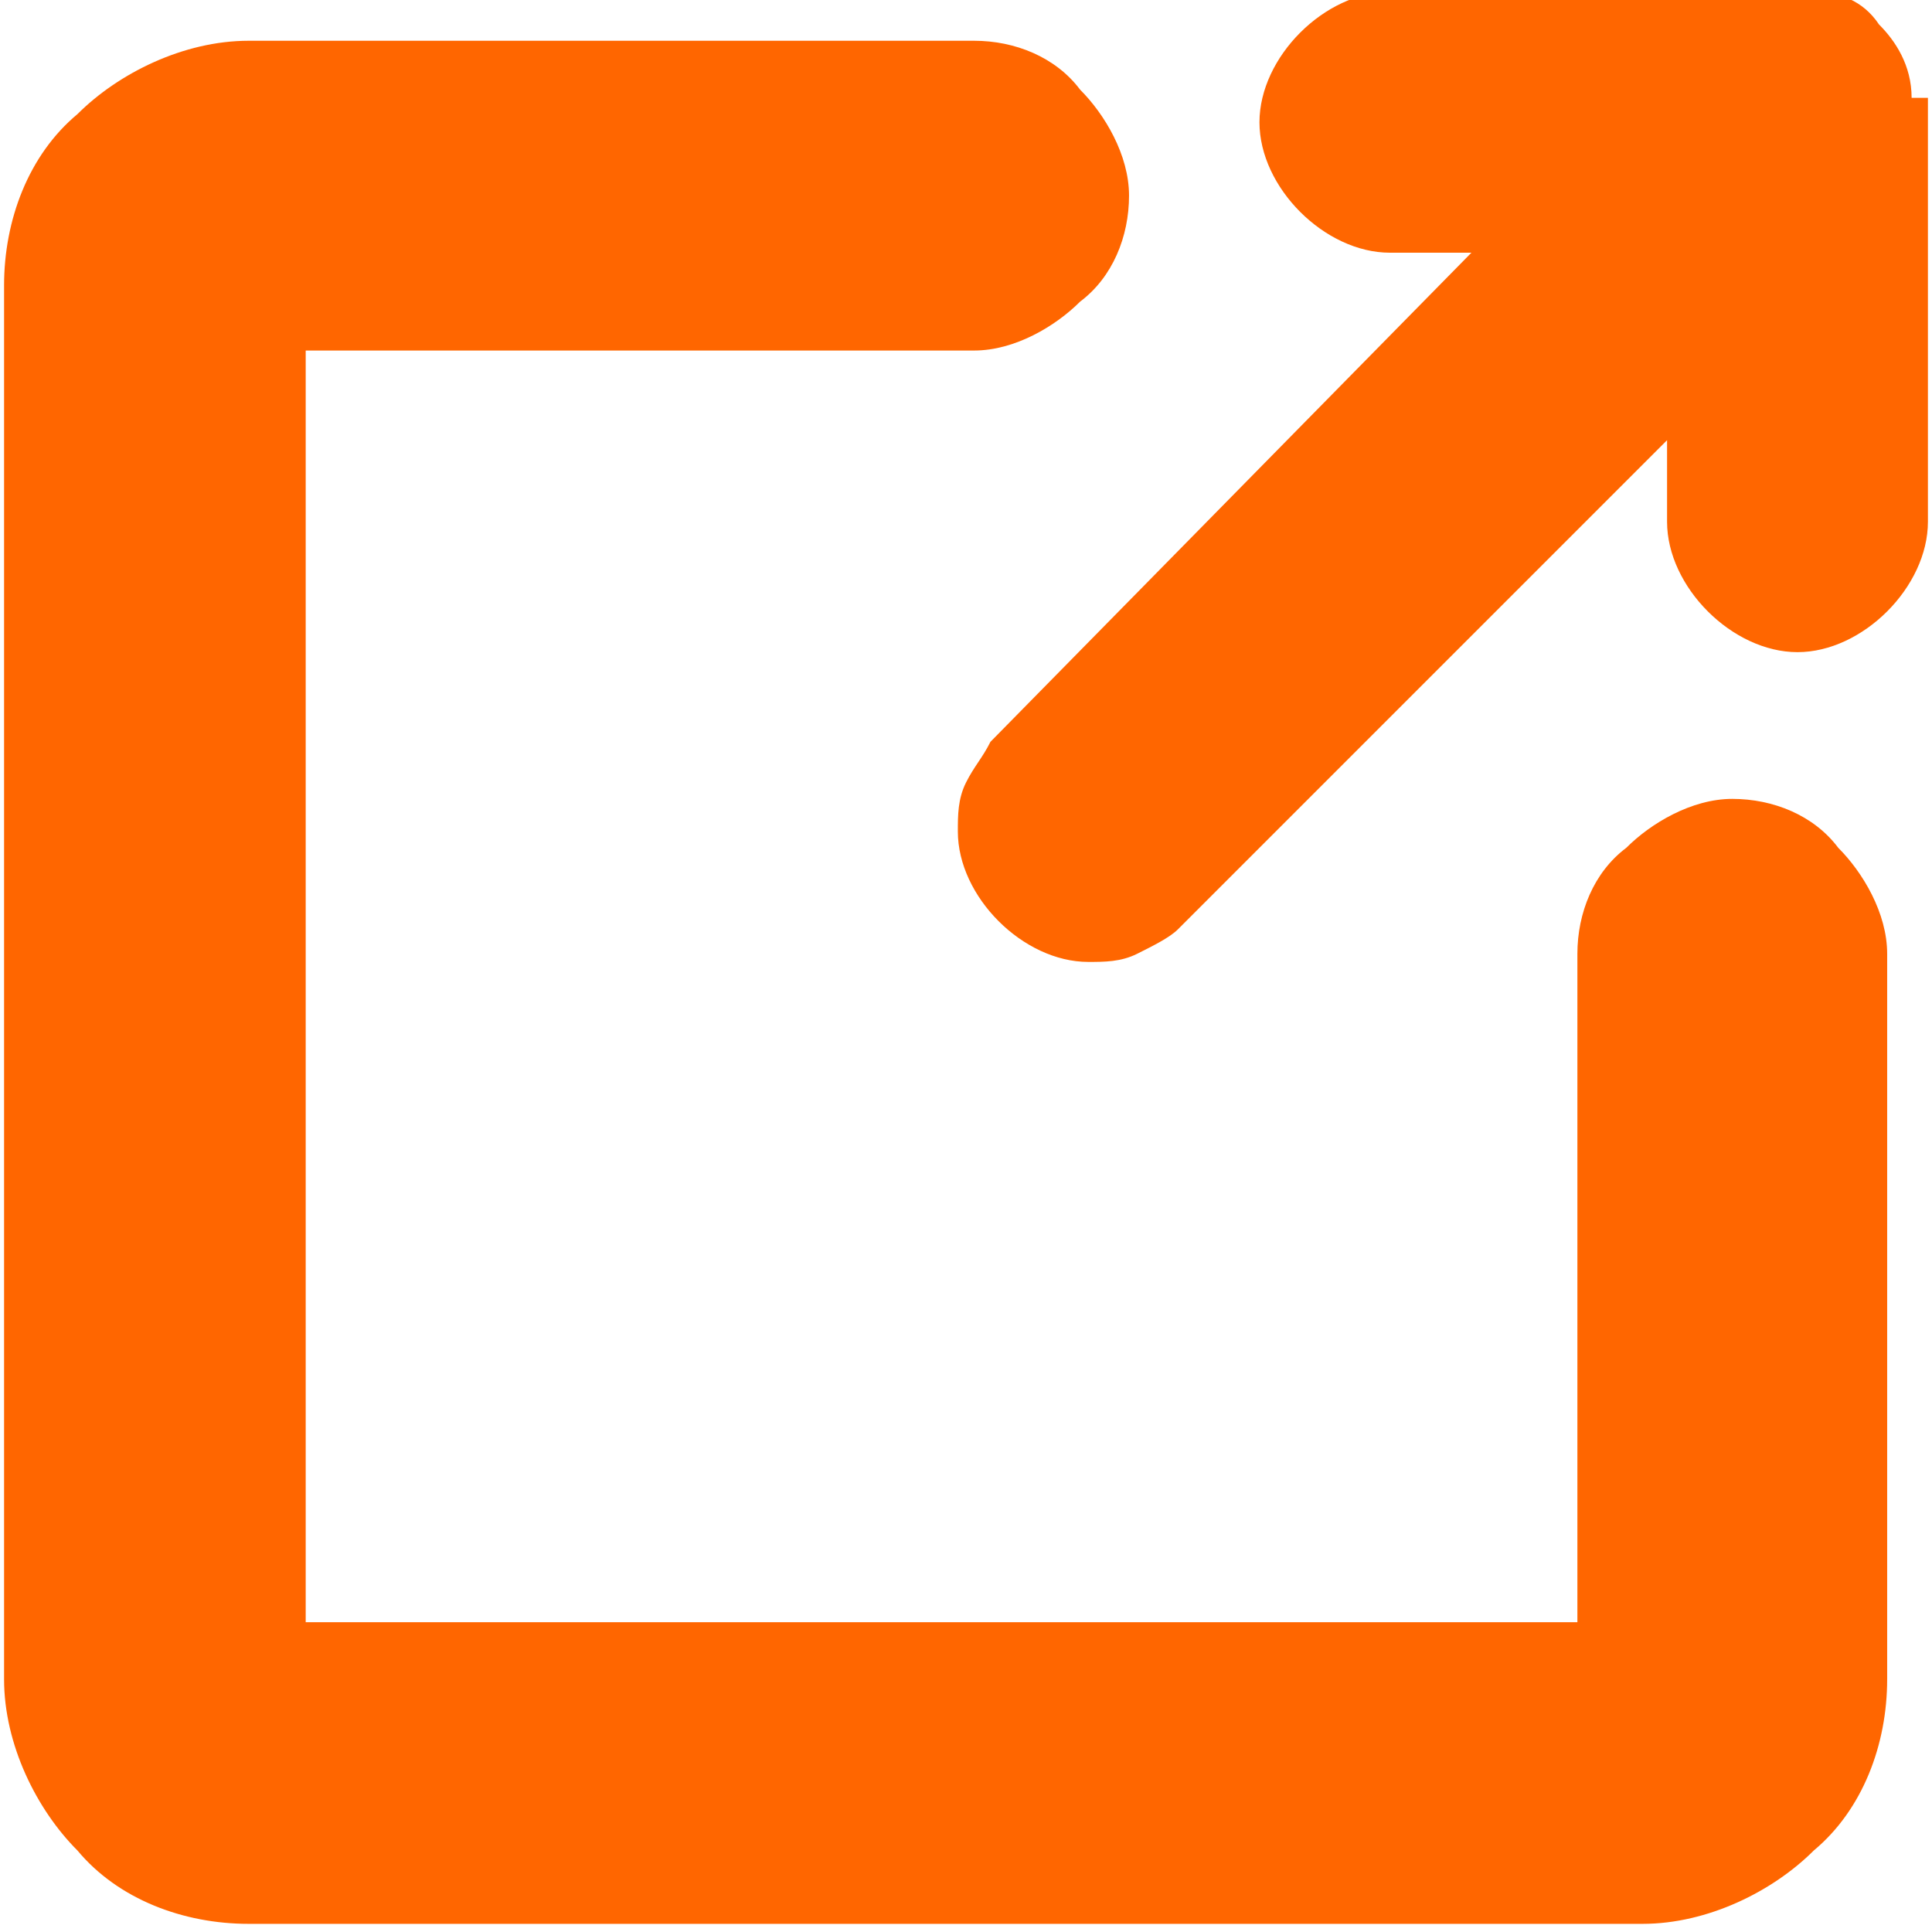<?xml version="1.0" encoding="UTF-8"?>
<!DOCTYPE svg PUBLIC "-//W3C//DTD SVG 1.1//EN" "http://www.w3.org/Graphics/SVG/1.1/DTD/svg11.dtd">
<!-- Creator: CorelDRAW 2021 (64-Bit) -->
<svg xmlns="http://www.w3.org/2000/svg" xml:space="preserve" width="0.107in" height="0.107in" version="1.1" style="shape-rendering:geometricPrecision; text-rendering:geometricPrecision; image-rendering:optimizeQuality; fill-rule:evenodd; clip-rule:evenodd"
viewBox="0 0 2.36 2.37"
 xmlns:xlink="http://www.w3.org/1999/xlink"
 xmlns:xodm="http://www.corel.com/coreldraw/odm/2003">
 <defs>
  <style type="text/css">
   <![CDATA[
    .fil0 {fill:#FF6600;fill-rule:nonzero}
   ]]>
  </style>
 </defs>
 <g id="Layer_x0020_1">
  <path class="fil0" d="M2.31 1.17l0 0.89c0,0.08 -0.03,0.16 -0.09,0.21 -0.05,0.05 -0.13,0.09 -0.21,0.09l-1.71 0c-0.08,0 -0.16,-0.03 -0.21,-0.09 -0.05,-0.05 -0.09,-0.13 -0.09,-0.21l0 -1.71c0,-0.08 0.03,-0.16 0.09,-0.21 0.05,-0.05 0.13,-0.09 0.21,-0.09l0.89 0c0.05,0 0.1,0.02 0.13,0.06 0.03,0.03 0.06,0.08 0.06,0.13 0,0.05 -0.02,0.1 -0.06,0.13 -0.03,0.03 -0.08,0.06 -0.13,0.06l-0.82 0 0 1.56 1.56 0 0 -0.82c0,-0.05 0.02,-0.1 0.06,-0.13 0.03,-0.03 0.08,-0.06 0.13,-0.06 0.05,0 0.1,0.02 0.13,0.06 0.03,0.03 0.06,0.08 0.06,0.13z"/>
  <path class="fil0" d="M2.36 0.12l0 0.52c0,0.04 -0.02,0.08 -0.05,0.11 -0.03,0.03 -0.07,0.05 -0.11,0.05 -0.04,0 -0.08,-0.02 -0.11,-0.05 -0.03,-0.03 -0.05,-0.07 -0.05,-0.11l0 -0.1 -0.6 0.6c-0.01,0.01 -0.03,0.02 -0.05,0.03 -0.02,0.01 -0.04,0.01 -0.06,0.01 -0.04,0 -0.08,-0.02 -0.11,-0.05 -0.03,-0.03 -0.05,-0.07 -0.05,-0.11 0,-0.02 0,-0.04 0.01,-0.06l0 -0c0.01,-0.02 0.02,-0.03 0.03,-0.05l0.59 -0.6 -0.1 0c-0.04,0 -0.08,-0.02 -0.11,-0.05 -0.03,-0.03 -0.05,-0.07 -0.05,-0.11 0,-0.04 0.02,-0.08 0.05,-0.11 0.03,-0.03 0.07,-0.05 0.11,-0.05l0.52 0c0.03,0 0.06,0.01 0.08,0.04 0.02,0.02 0.04,0.05 0.04,0.09z"/>
 </g>
</svg>
